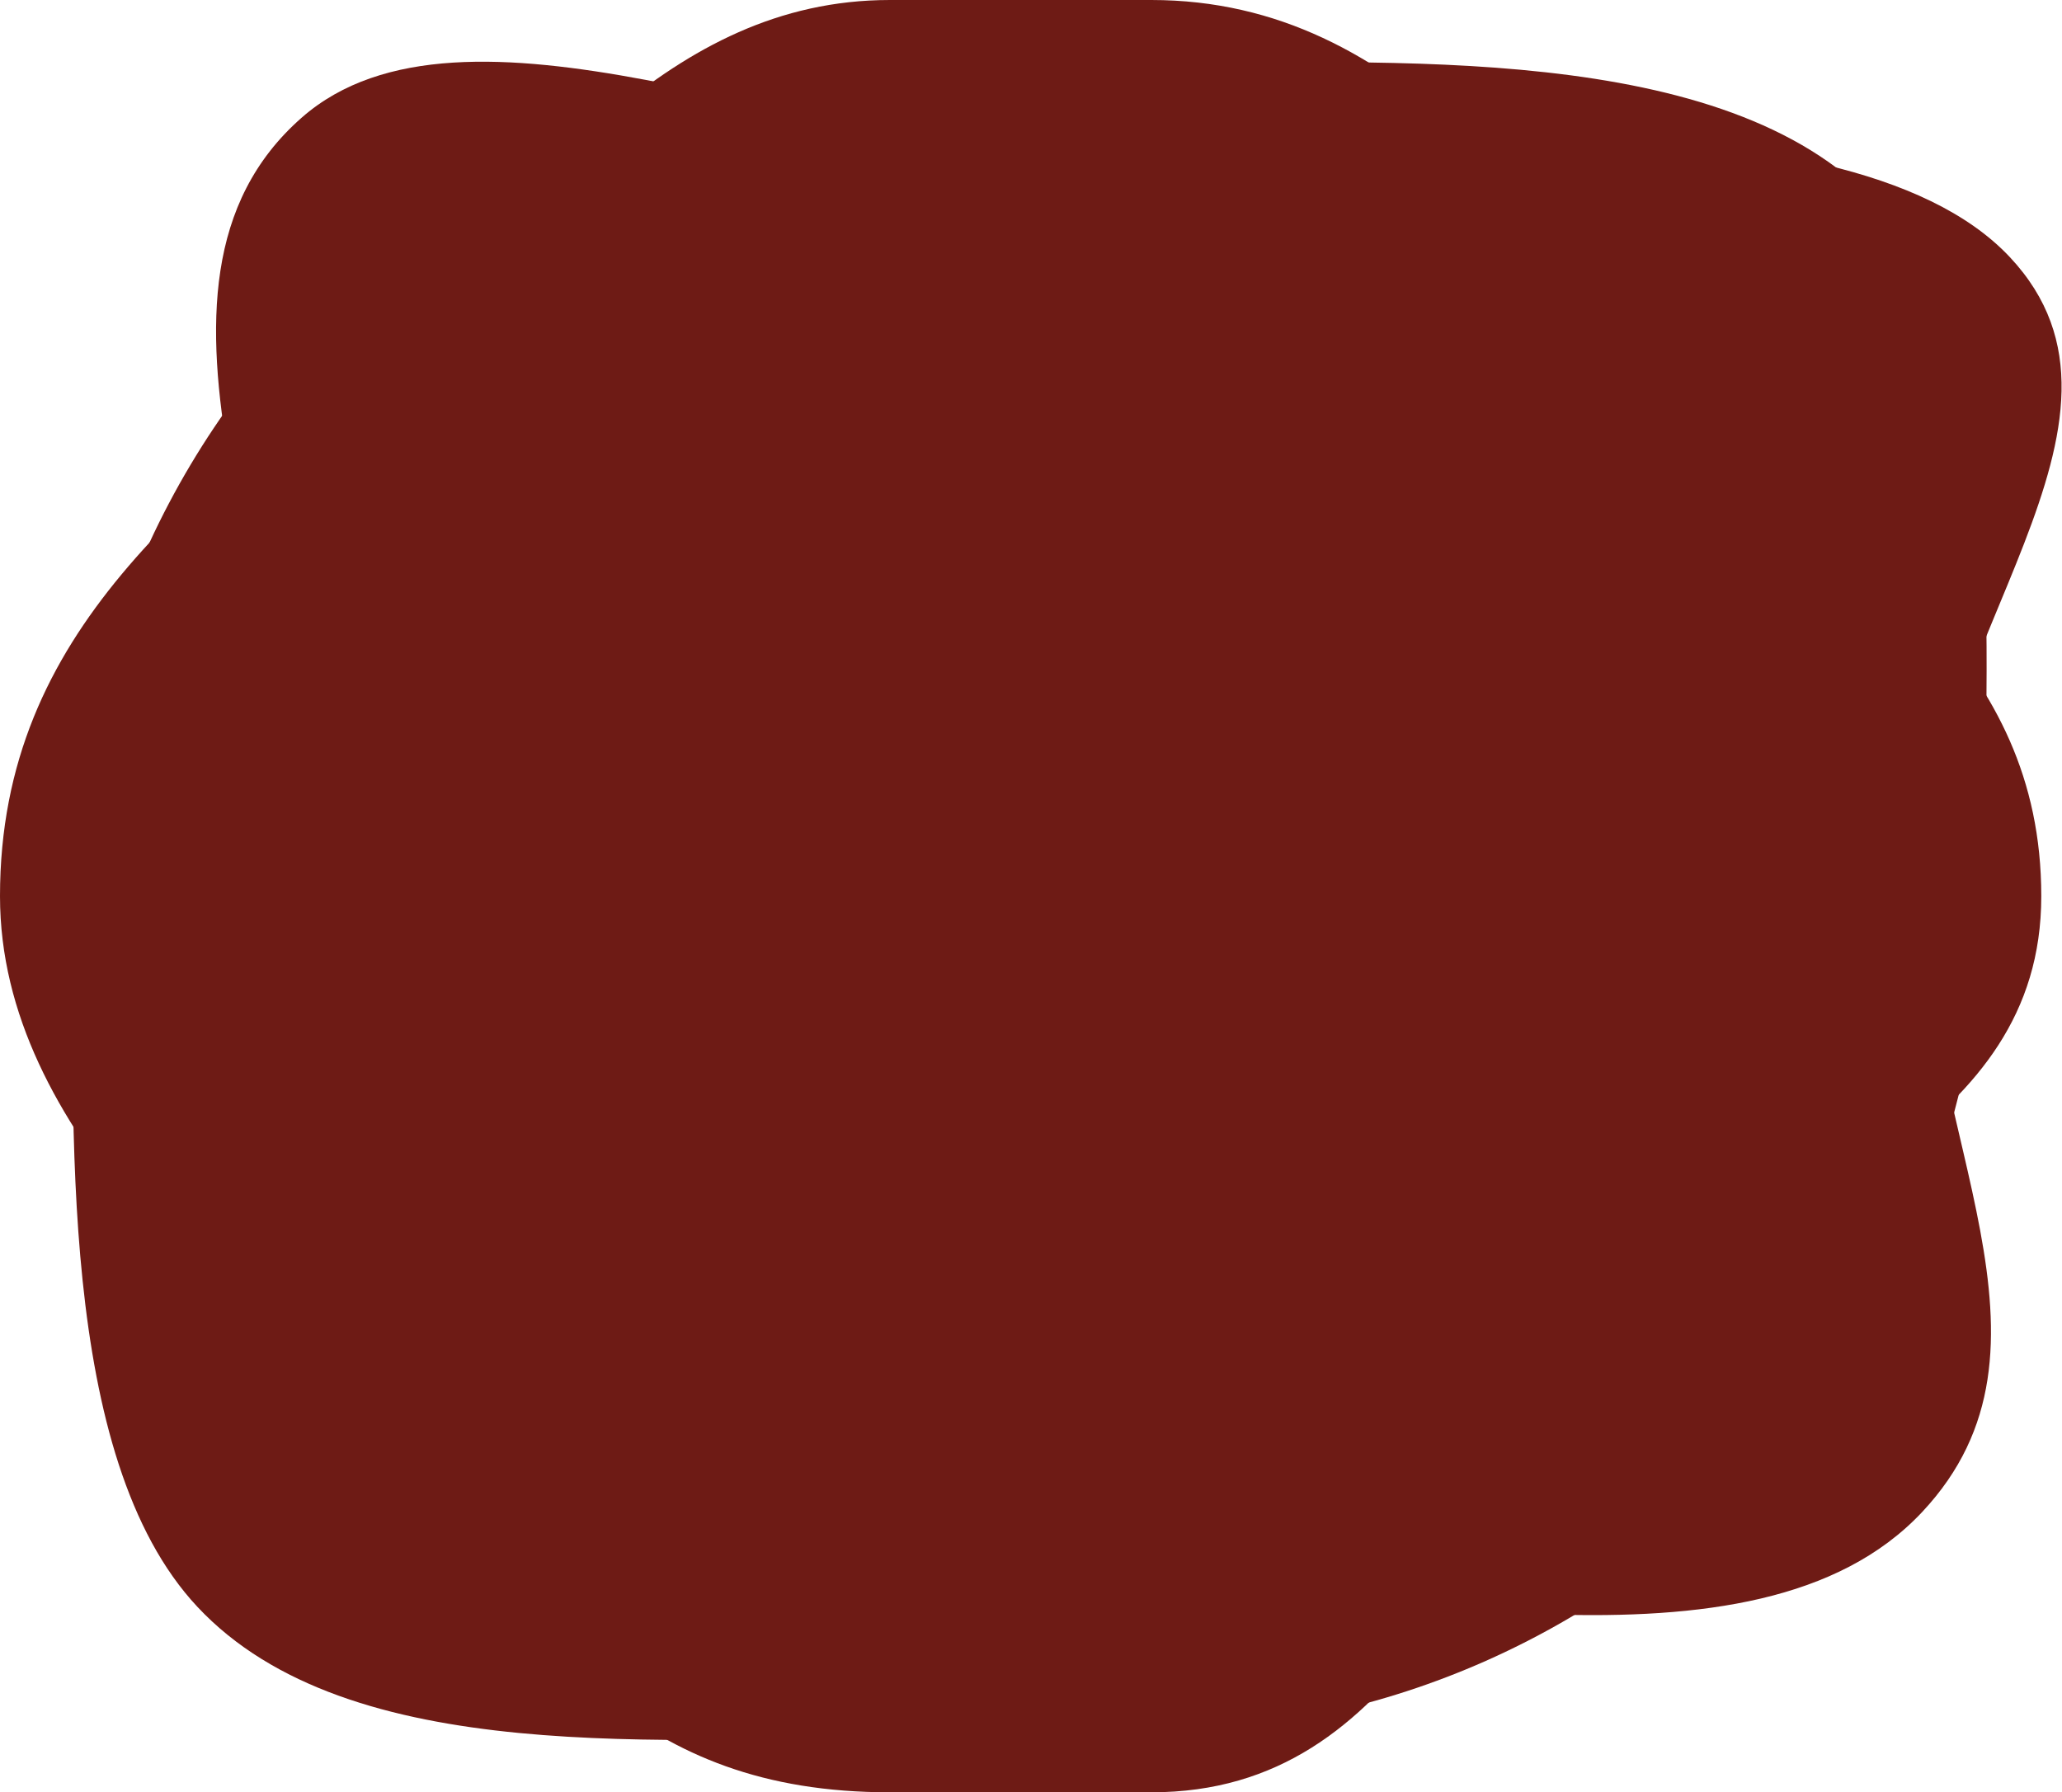 <svg width="199" height="173" viewBox="0 0 199 173" fill="none" xmlns="http://www.w3.org/2000/svg">

 <defs>
         <filter   height="200%" id="blur" width="200%" x="-50%" y="-50%">
          <feGaussianBlur in="SourceGraphic" stdDeviation="33"/>
         </filter>
         <filter 
       
         height="200%" id="main-blur" width="200%" x="-50%" y="-50%">
       
          <feGaussianBlur in="SourceGraphic" stdDeviation="12"/>
         </filter>
        </defs>
<g id="Frame 4">
<g filter="url(#rec_blur)" id="rec4">
<path class="shapes " id="rec_4" d="M110.973 5.55H87.371C67.127 5.55 48.632 13.074 34.5 25.493C17.646 40.305 7 62.08 7 86.355C7 107.788 15.3 127.271 28.843 141.735C43.501 157.387 64.3 167.16 87.371 167.16H110.973C134.043 167.16 154.843 157.387 169.5 141.735C183.044 127.271 191.343 107.788 191.343 86.355C191.343 64.922 183.044 45.438 169.5 30.974C154.843 15.322 134.043 5.55 110.973 5.55Z" fill="#6E1B15"/>
<path class="shapes morph" id="rec_4_a" d="M111.111 0H85.888C64.255 0 52.102 18.656 37 31.95C18.989 47.806 0 60.514 0 86.5C0 109.444 22.526 126.356 37 141.838C52.664 158.594 61.234 173 85.888 173H111.111C135.766 173 141.836 147.206 157.5 130.45C171.974 114.968 197 109.444 197 86.5C197 63.556 178.974 53.933 164.5 38.45C148.836 21.695 135.766 0 111.111 0Z" fill="#6E1B15"/>
<path class="shapes morph" id="rec_4_b" d="M100.622 14.35C78.271 14.35 44.725 -2.34 29.122 11.35C10.514 27.677 29.122 59.109 29.122 85.868C29.122 109.493 17.546 141.007 32.5 156.95C48.683 174.204 81.272 152.772 106.745 152.772C132.217 152.772 169.317 163.204 185.5 145.95C200.454 130.007 185.5 109.493 185.5 85.868C185.5 62.242 208.924 40.765 193.97 24.822C177.787 7.569 126.095 14.35 100.622 14.35Z" fill="#6E1B15"/>
<path class="shapes morph" id="rec_4_c" d="M111.026 6.1H87.424C67.18 6.1 54.684 17.681 40.553 30.1C23.699 44.912 7.053 62.63 7.053 86.905C7.053 108.338 5.509 140.637 19.053 155.1C33.711 170.752 64.353 167.71 87.424 167.71H111.026C134.096 167.71 142.396 150.252 157.053 134.6C170.597 120.137 191.396 108.338 191.396 86.905C191.396 65.472 194.597 34.063 181.053 19.6C166.396 3.948 134.096 6.1 111.026 6.1Z" fill="#6E1B15"/>
</g>
</g>
</svg>
